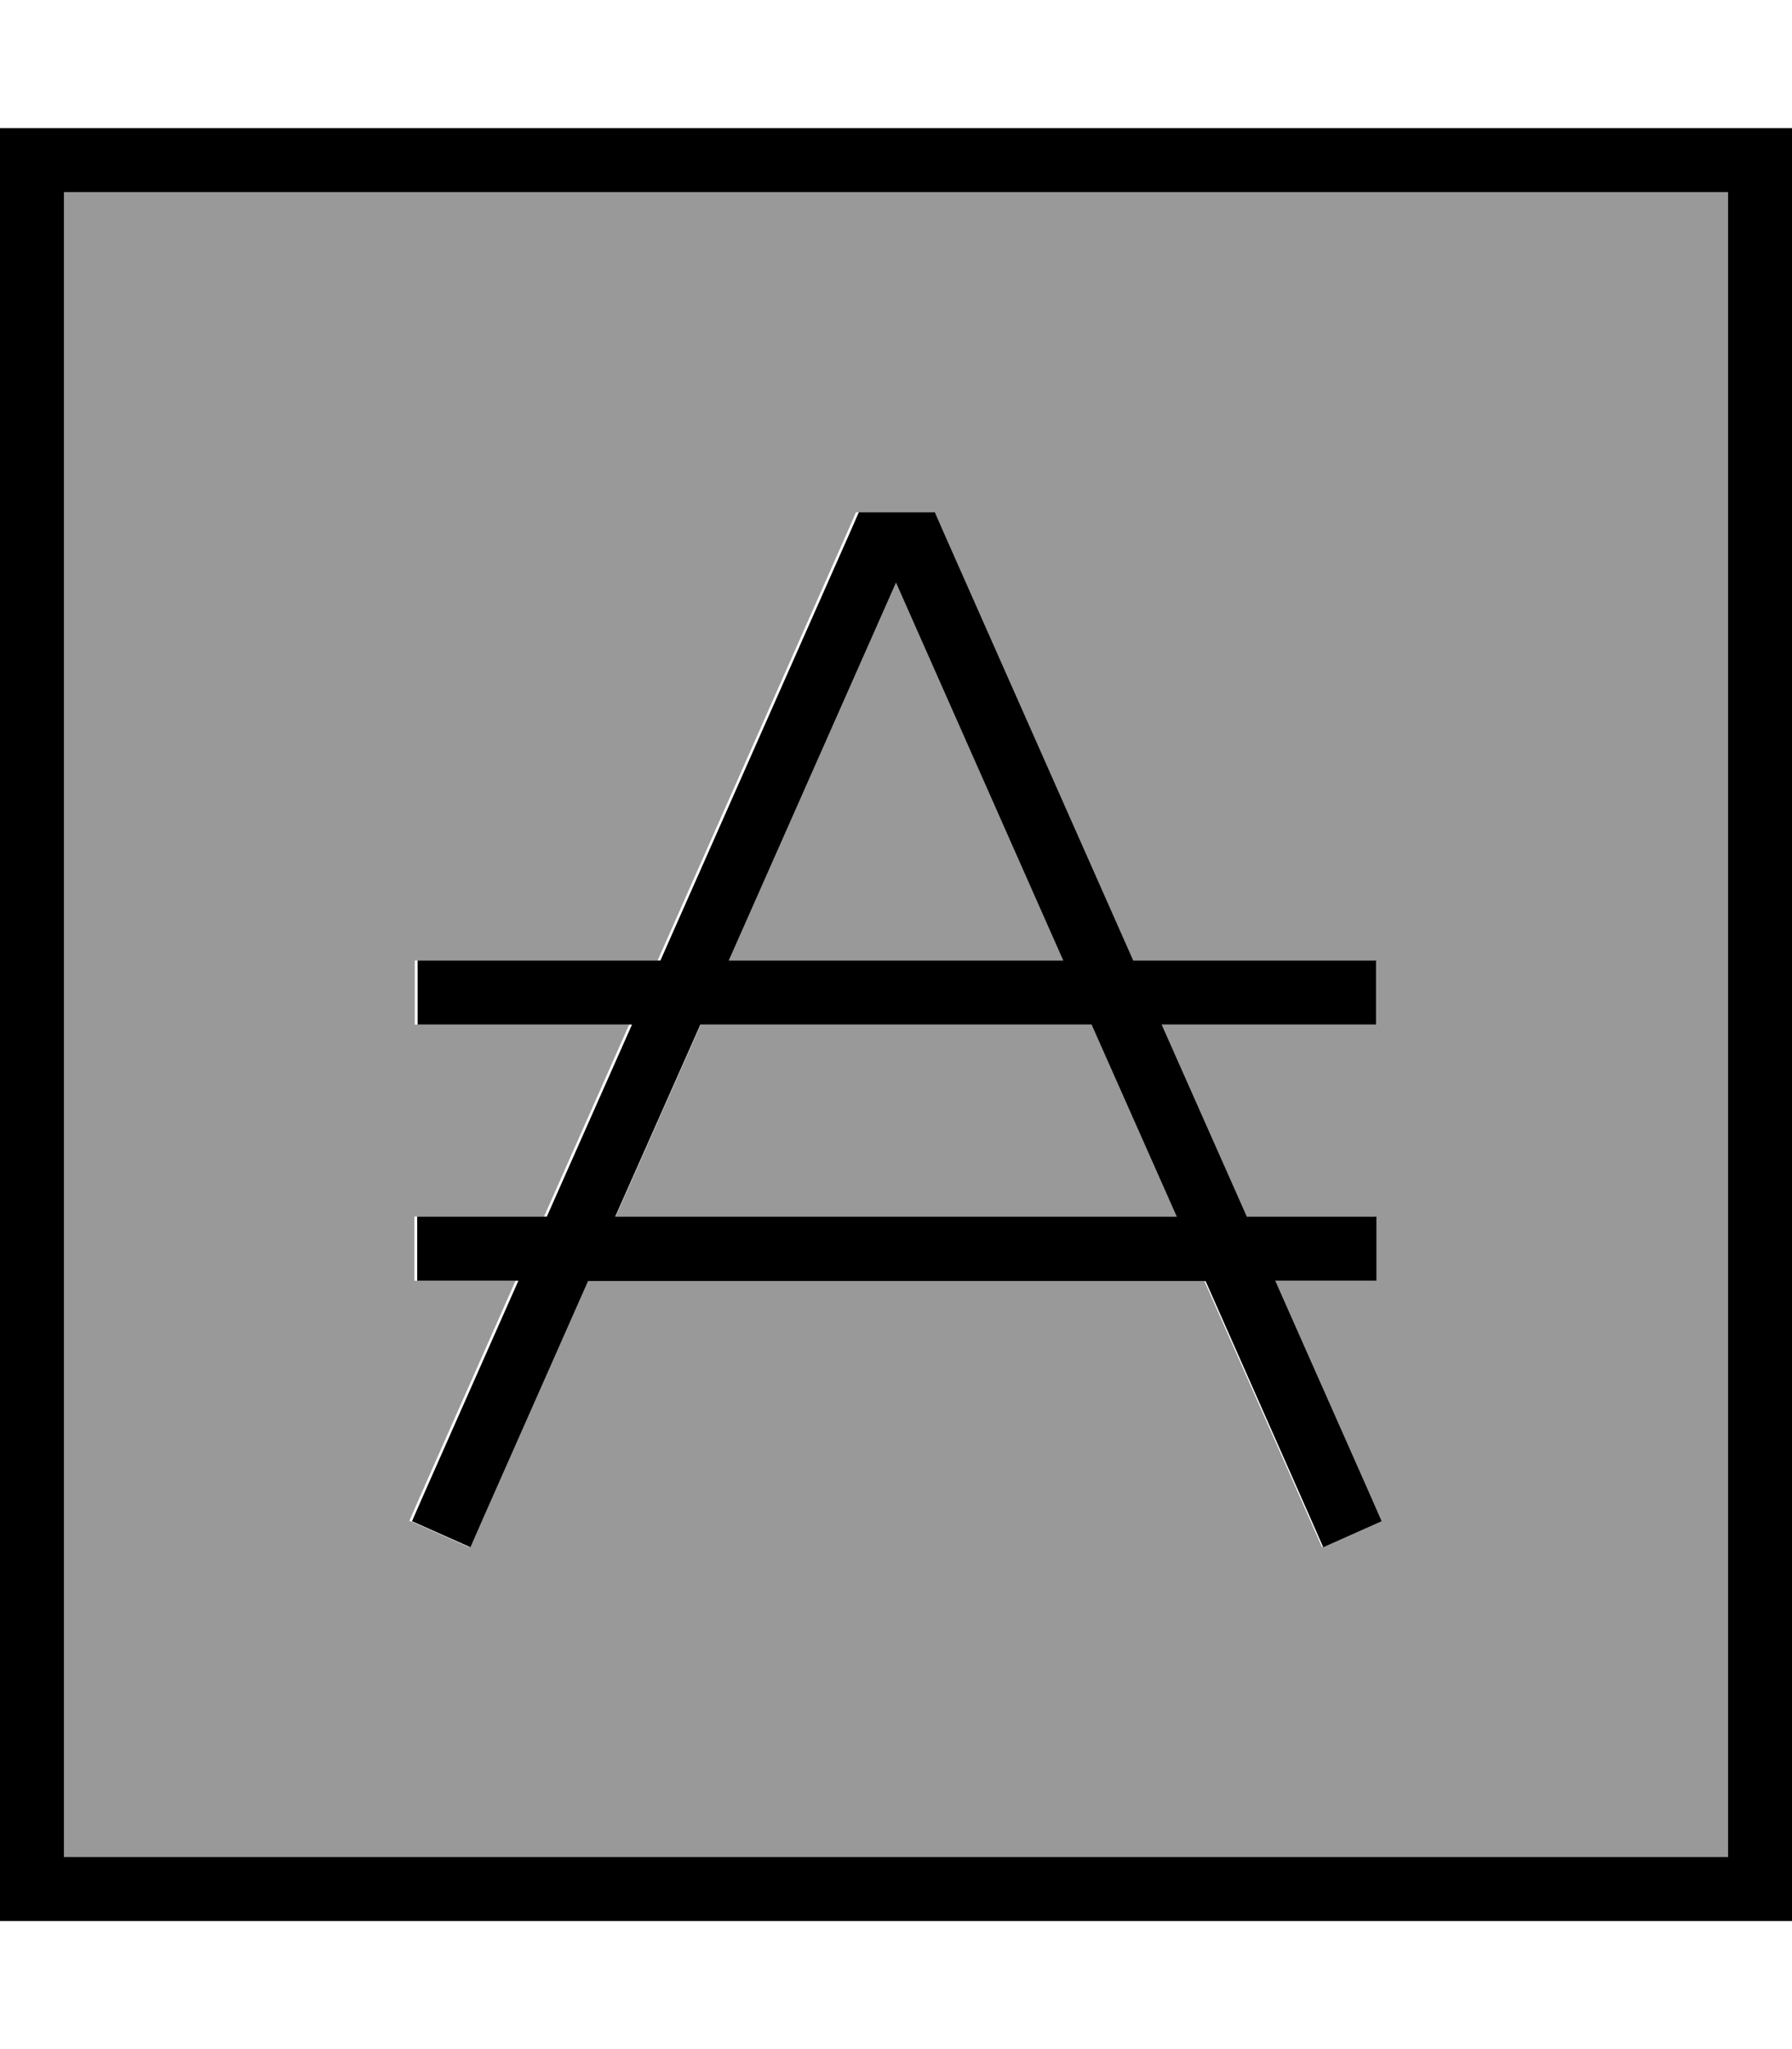 <svg fill="currentColor" xmlns="http://www.w3.org/2000/svg" viewBox="0 0 448 512"><!--! Font Awesome Pro 7.0.1 by @fontawesome - https://fontawesome.com License - https://fontawesome.com/license (Commercial License) Copyright 2025 Fonticons, Inc. --><path opacity=".4" fill="currentColor" d="M16 48l416 0 0 416-416 0 0-416zm86.7 332.1l14.6 6.5 3.2-7.3 26.2-59.2 154.4 0 26.2 59.2 3.2 7.3 14.6-6.5-3.2-7.3-23.4-52.8 25.3 0 0-16-32.4 0-21.3-48 53.6 0 0-16-60.7 0-47.5-107.2-2.1-4.8-19.4 0-2.1 4.8-47.5 107.2-60.7 0 0 16 53.6 0-21.3 48-32.4 0 0 16 25.3 0-23.4 52.8-3.2 7.3zM153.9 304l21.3-48 97.8 0 21.3 48-140.3 0zm28.3-64l41.8-94.4 41.8 94.4-83.6 0z"/><path fill="currentColor" d="M16 48l0 416 416 0 0-416-416 0zM0 32l448 0 0 448-448 0 0-448zm214.3 96l19.4 0 2.1 4.8 47.5 107.2 60.7 0 0 16-53.6 0 21.3 48 32.4 0 0 16-25.3 0 23.4 52.8 3.2 7.3-14.6 6.5-3.2-7.3-26.2-59.2-154.4 0-26.2 59.2-3.2 7.3-14.6-6.5 3.2-7.3 23.4-52.8-25.3 0 0-16 32.4 0 21.3-48-53.6 0 0-16 60.7 0 47.5-107.2 2.1-4.8zm9.7 17.6l-41.8 94.4 83.6 0-41.8-94.4zM153.9 304l140.3 0-21.3-48-97.8 0-21.3 48z"/></svg>